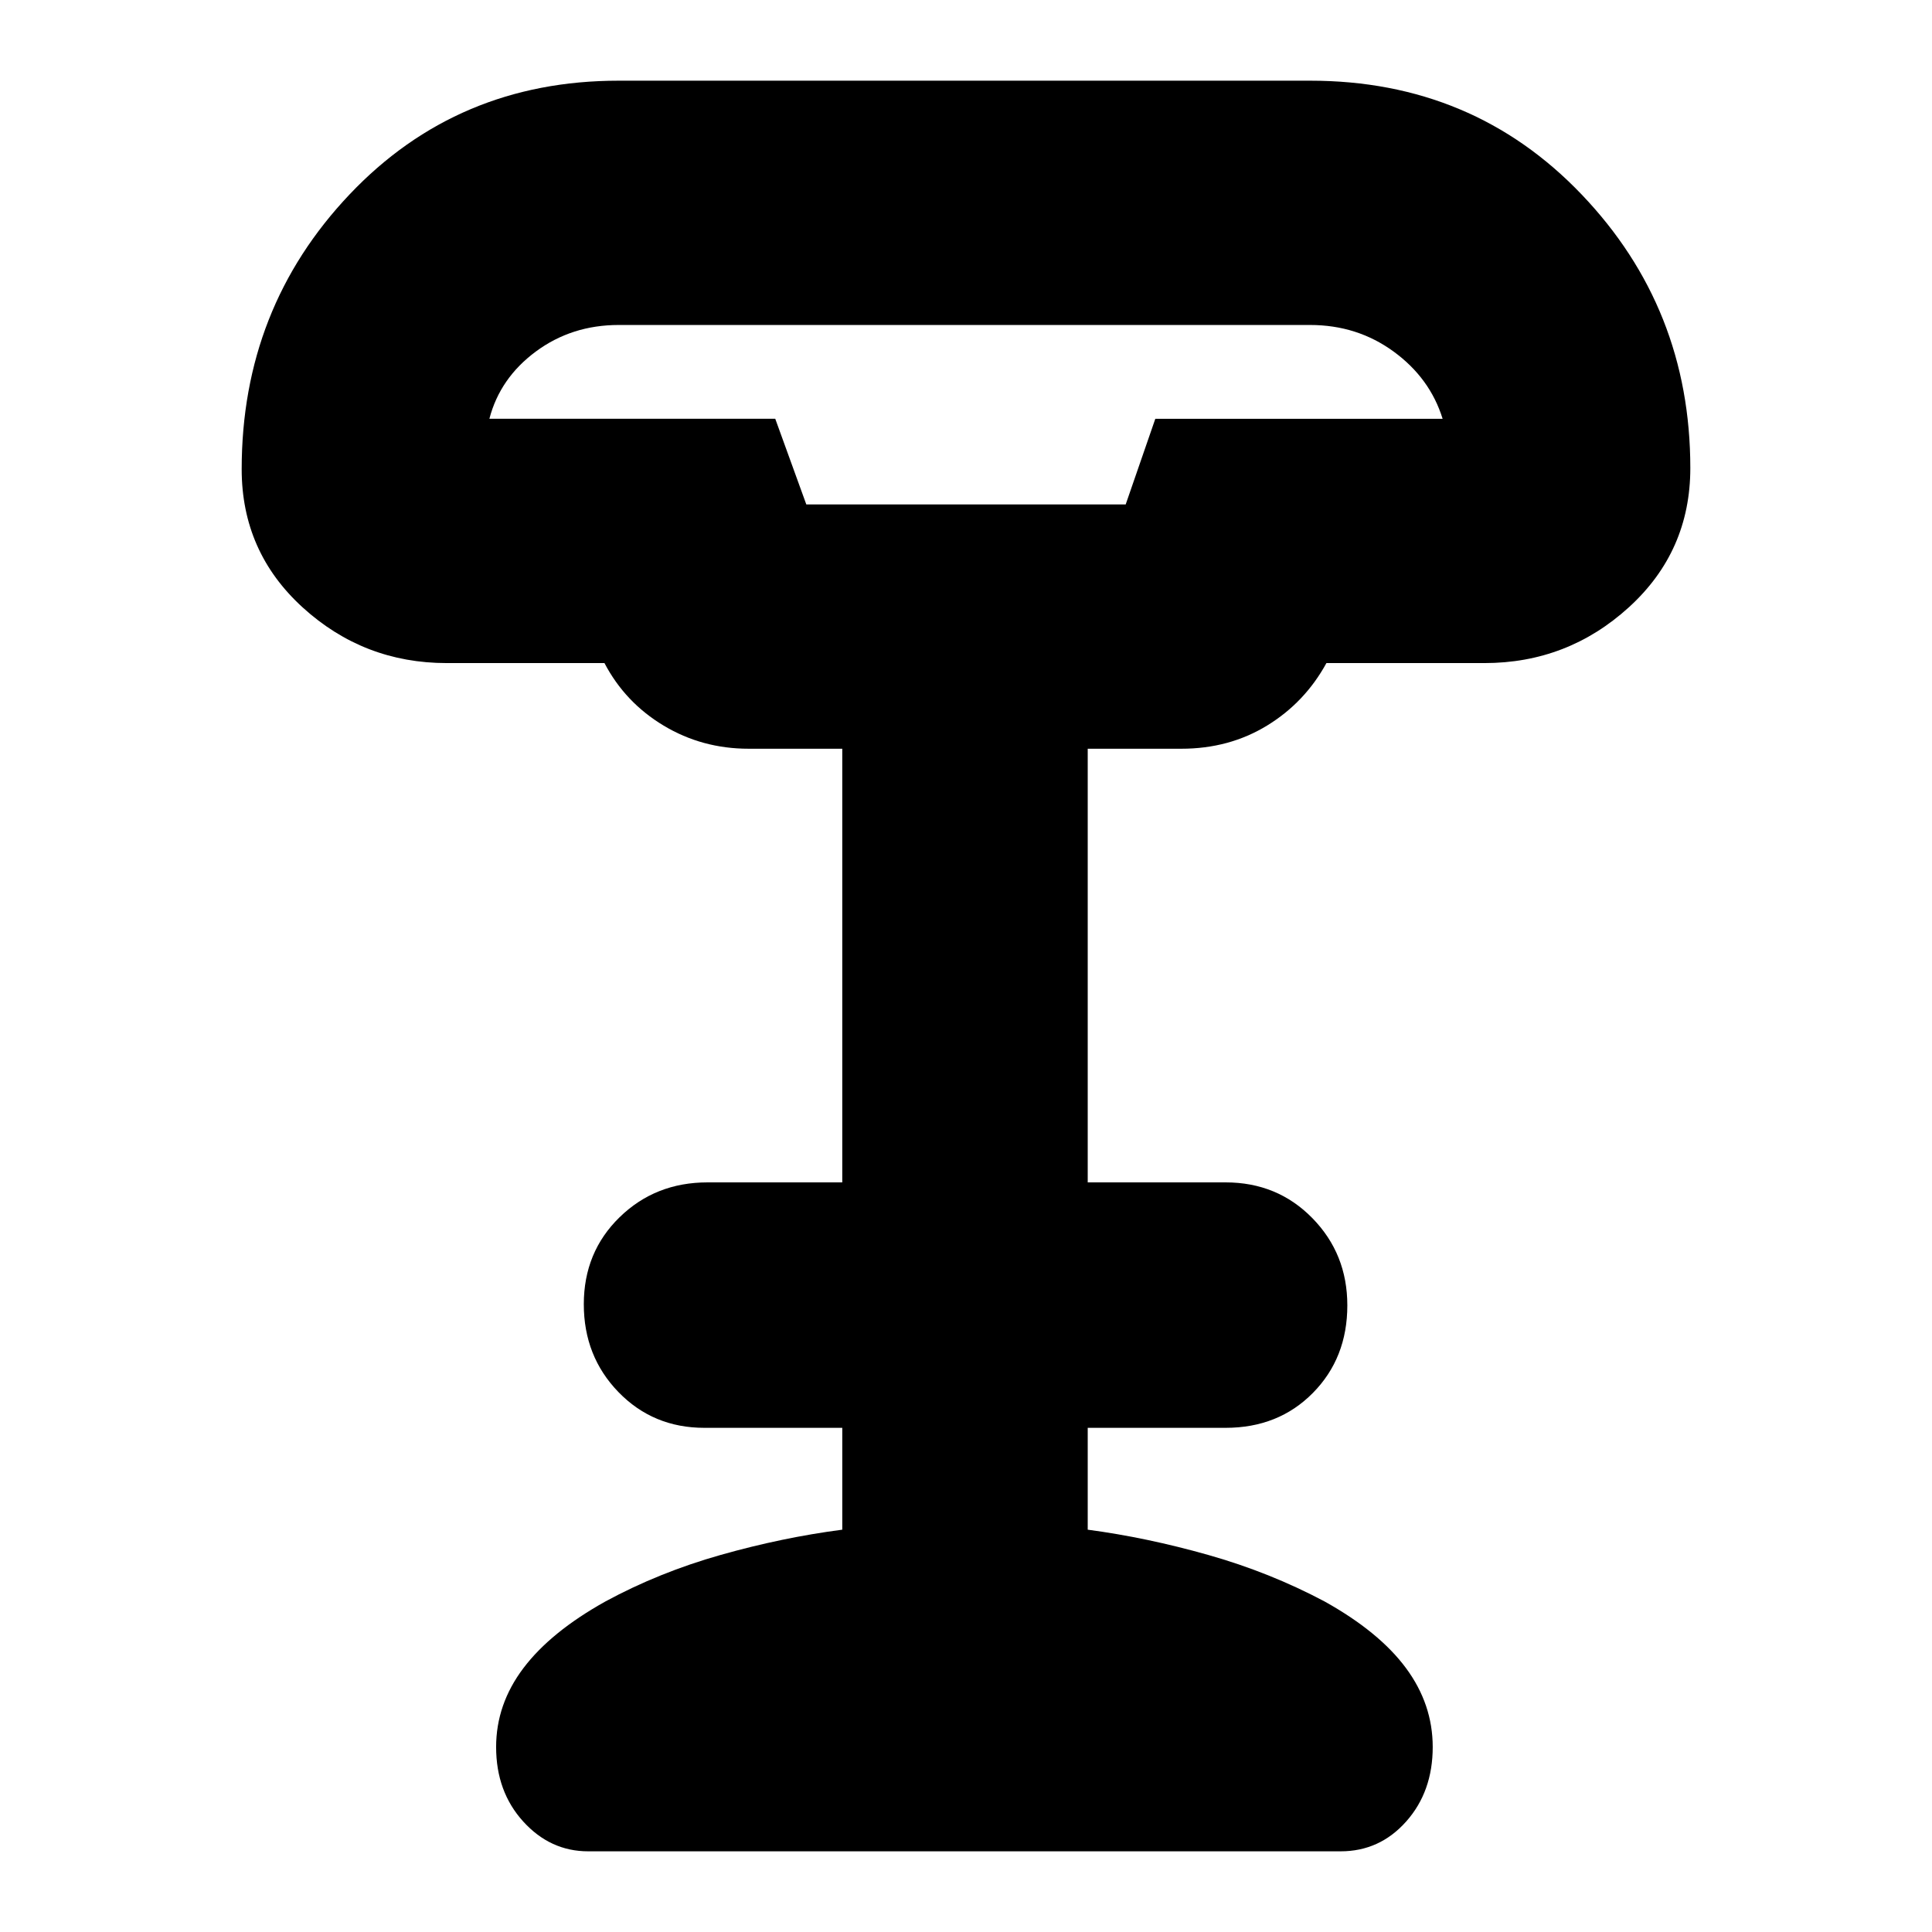 <svg xmlns="http://www.w3.org/2000/svg" height="24" viewBox="0 -960 960 960" width="24"><path d="M400.65-709.35h158.7l14.72-42.56h142.76q-6.27-20.22-24.37-33.42-18.11-13.19-41.46-13.19H307.43q-23.34 0-41.17 13.19-17.82 13.2-23.09 33.42h142.05l15.43 42.56ZM292.26-40.09q-18.83 0-32.28-14.82-13.46-14.83-13.46-37.01 0-21.25 13.57-39.21 13.56-17.96 40.69-33.09 26.69-14.48 57.34-23.15 30.65-8.67 60.4-12.54v-50.61H350q-25.46 0-42.69-17.76-17.22-17.76-17.22-43.65 0-25.88 17.76-43.21 17.76-17.34 43.72-17.34h66.95v-215.48H372q-23.13 0-42.26-11.5t-29.39-31.06H222q-41.22 0-71.57-27.62-30.34-27.62-30.34-68.73 0-79.96 53.59-136.5 53.59-56.54 133.75-56.54H651q80.88 0 134.9 56.54 54.01 56.54 54.01 135.94 0 41.34-30.47 69.13-30.48 27.78-71.87 27.78h-78.48q-10.7 19.56-29.51 31.06-18.81 11.5-42.58 11.5h-46.52v215.48H609q25.7 0 43.09 17.75 17.39 17.75 17.39 43.36 0 26.17-17.11 43.51-17.12 17.34-43.37 17.34h-68.52v50.61q29.18 3.87 59.84 12.54 30.65 8.67 57.9 23.15 27.13 15.13 40.41 33.09 13.28 17.96 13.28 39.21 0 22.18-13.18 37.01-13.18 14.82-32.56 14.82H292.26Zm108.39-669.26h158.7-158.7Z"/></svg>